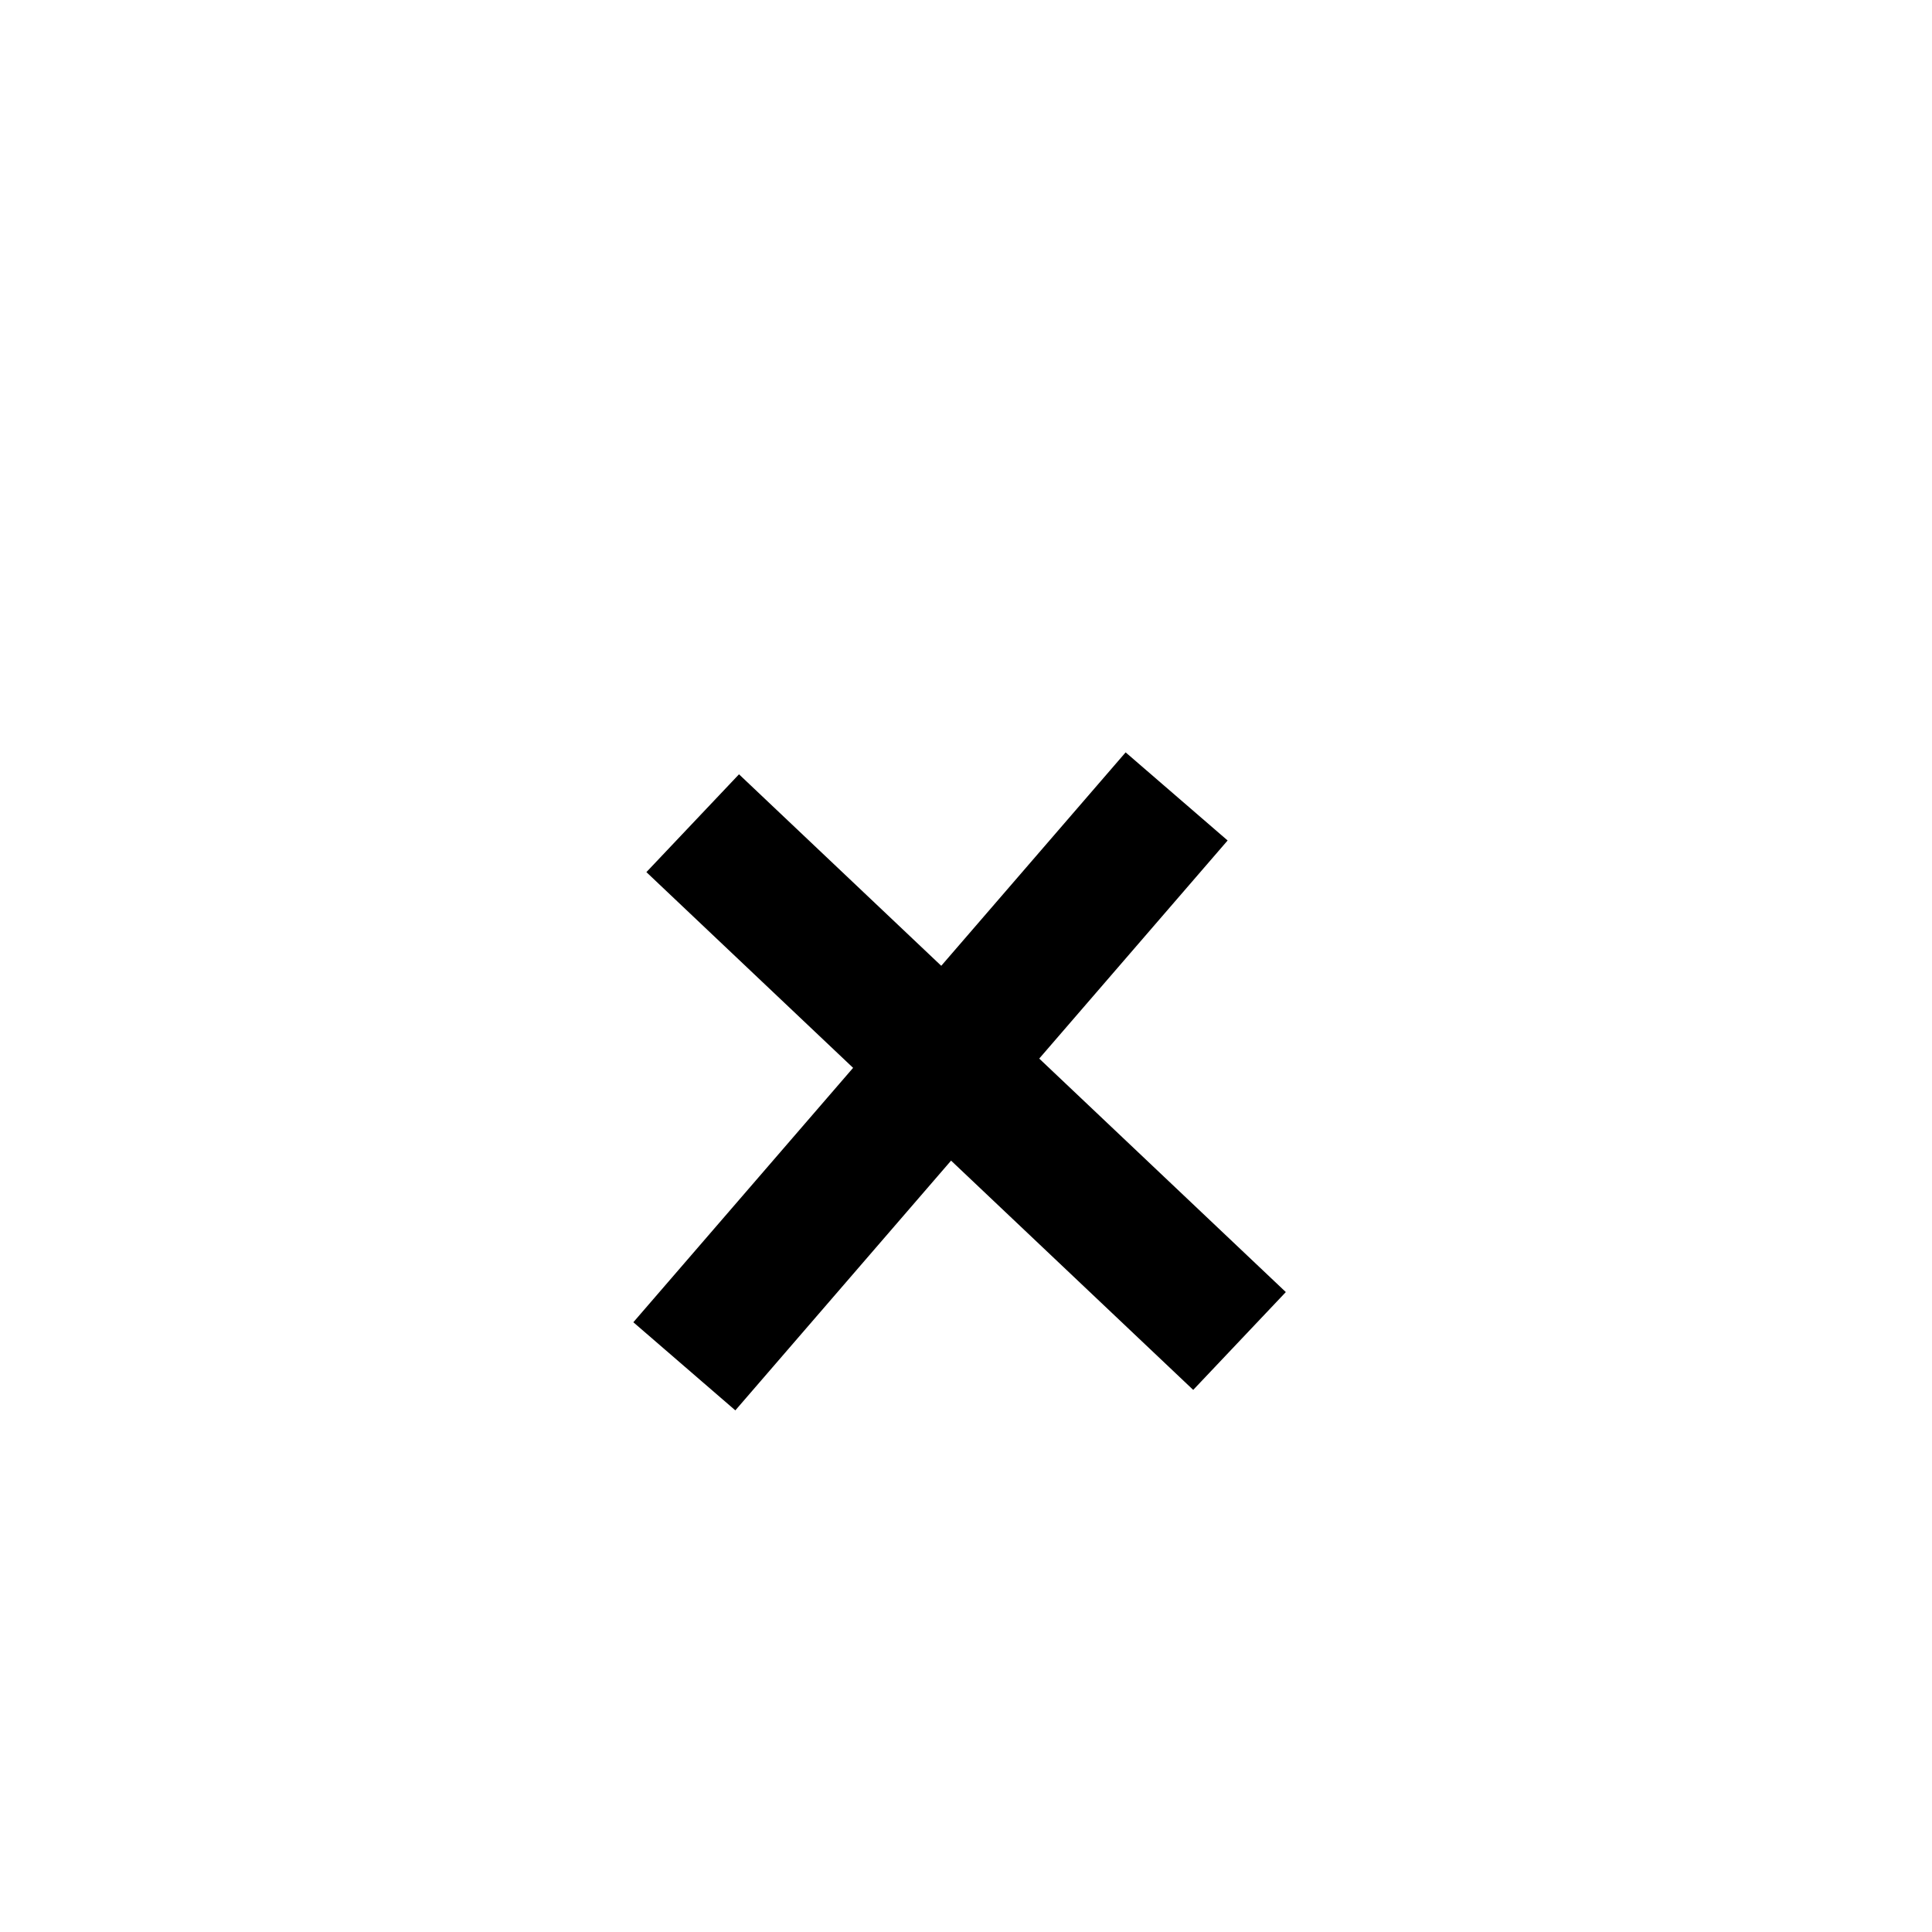 <svg xmlns="http://www.w3.org/2000/svg" width="2100" height="2100" viewBox="0 0 2100 2100">
  <defs>
    <style>
      .cls-1 {
        fill-rule: evenodd;
      }
    </style>
  </defs>
  <path class="cls-1" d="M688.417,1437.23L1223.51,817.792l110.86,95.773L799.279,1533.01Z"/>
  <path id="Rectangle_1_copy_2" data-name="Rectangle 1 copy 2" class="cls-1" d="M803.268,841.632l594.372,562.8-100.67,106.33L702.6,947.961Z"/>
</svg>
